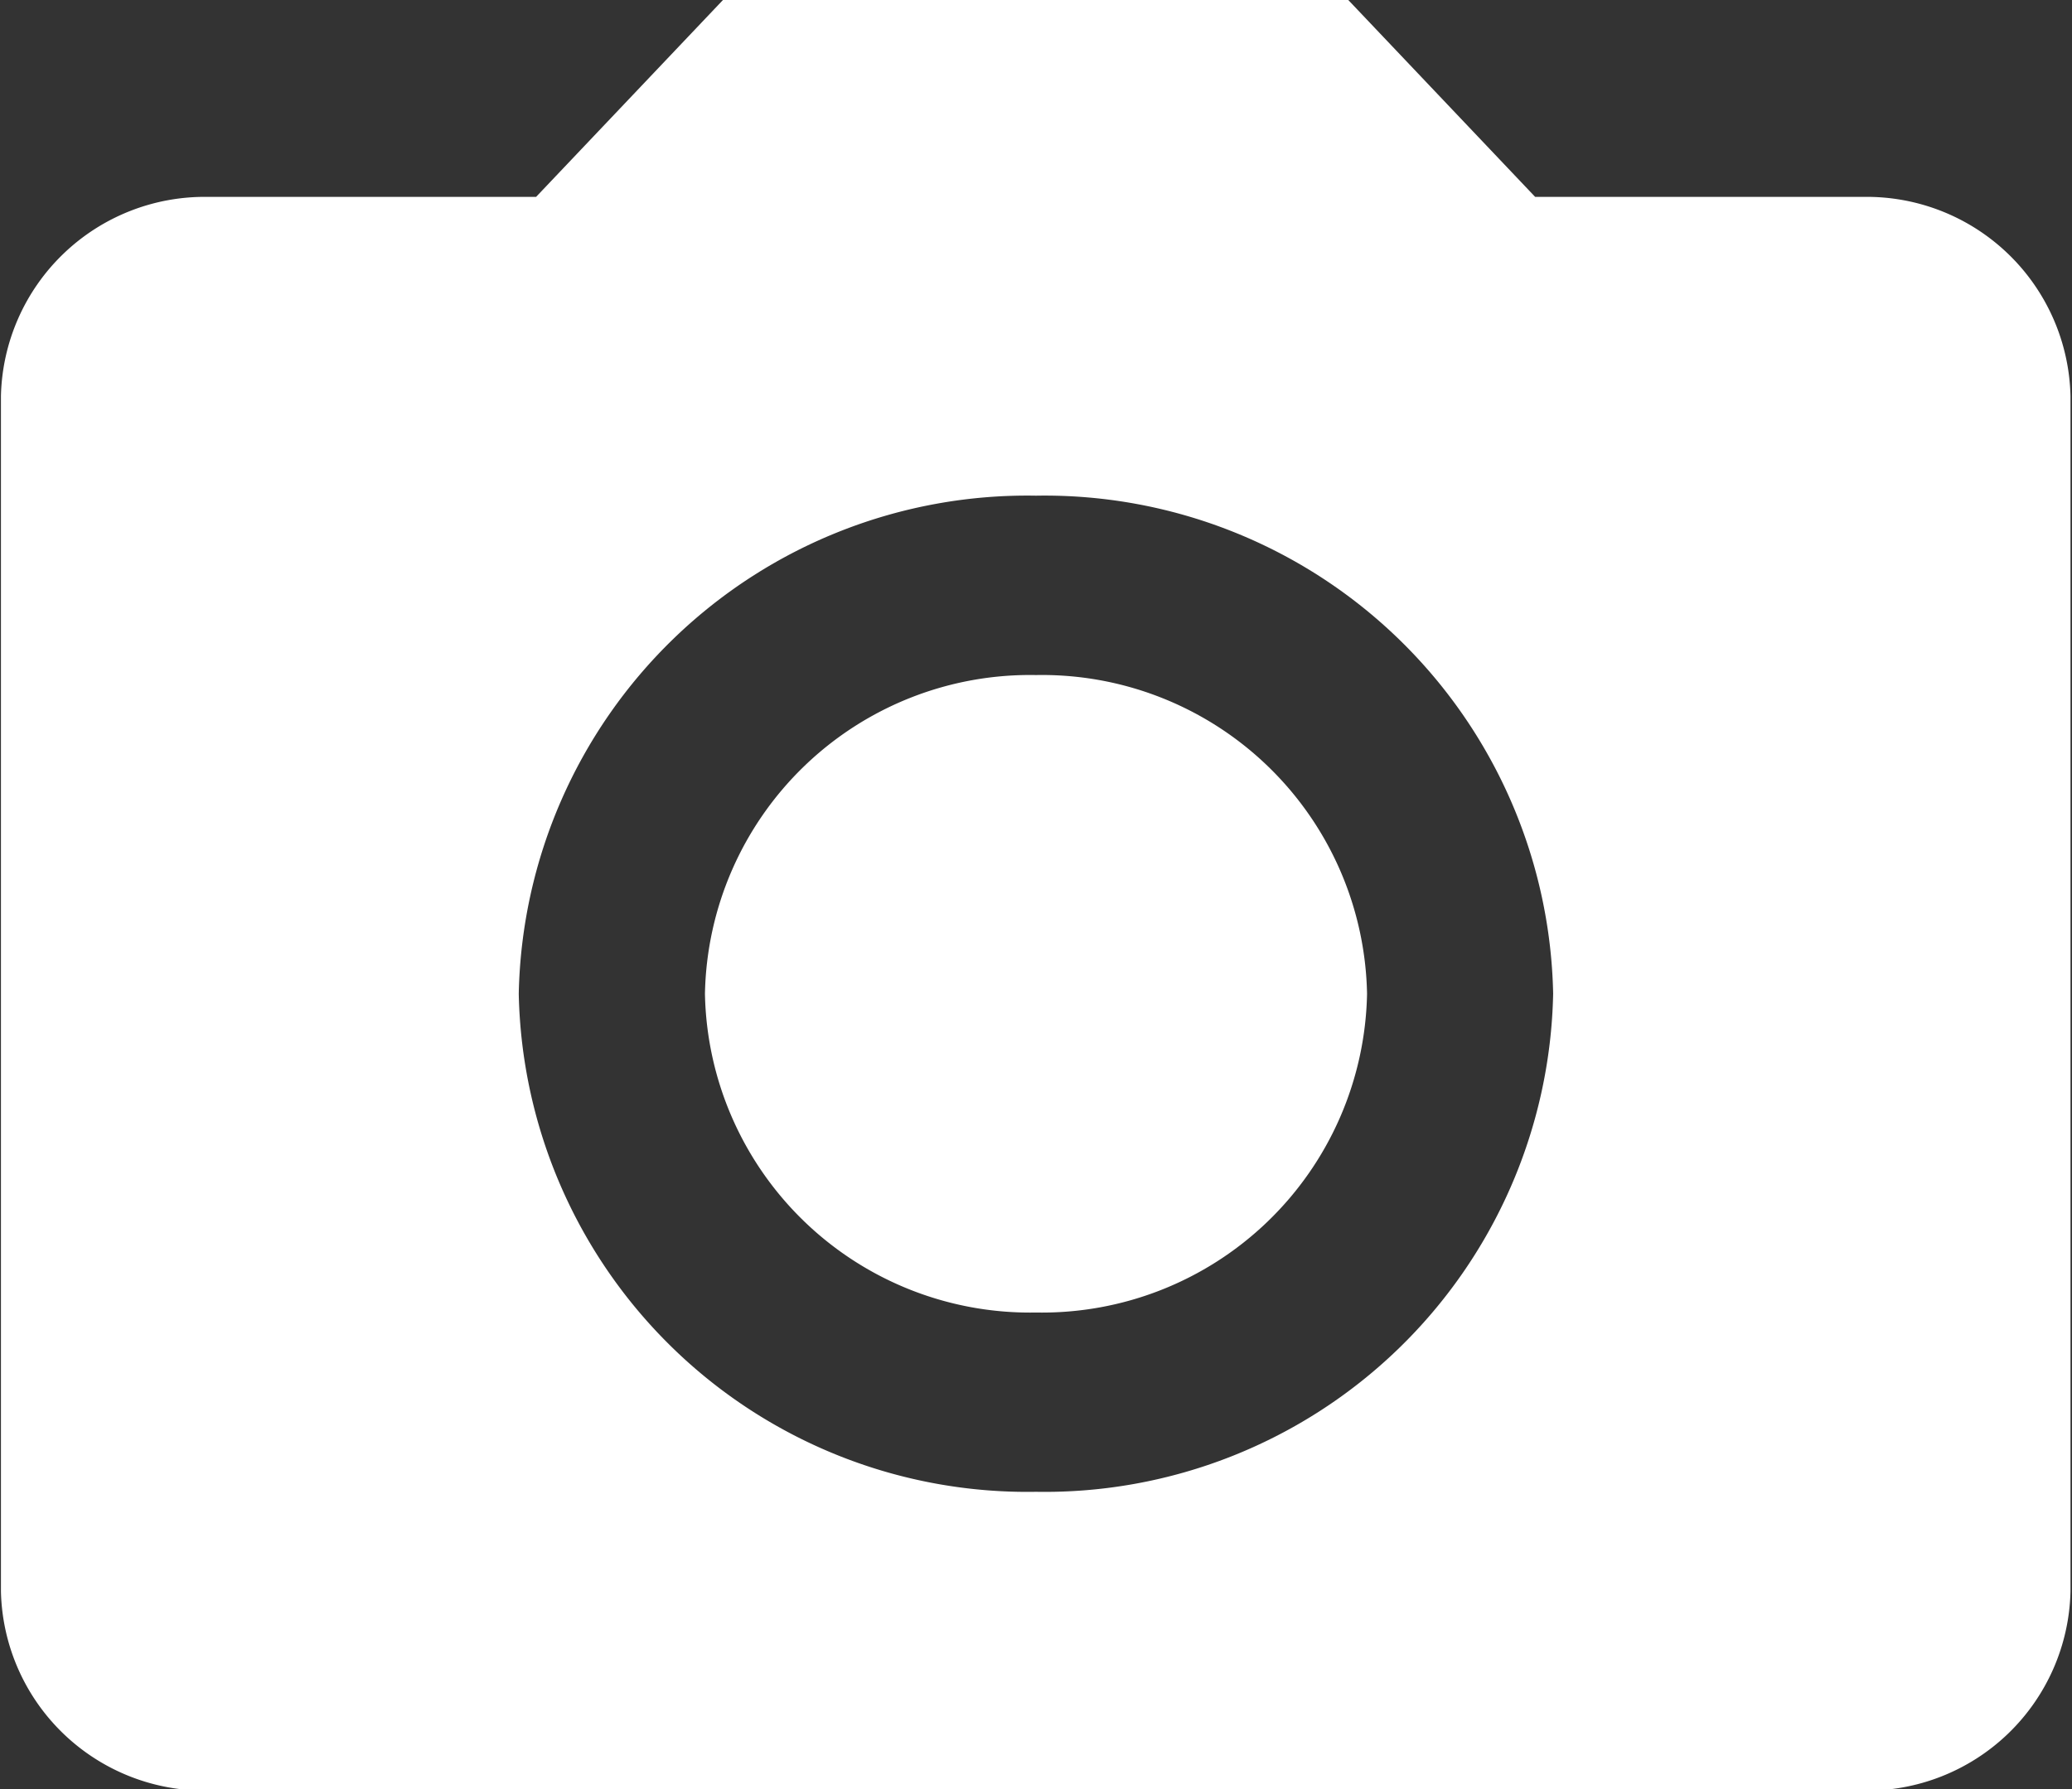 <svg xmlns="http://www.w3.org/2000/svg" width="22" height="19" viewBox="0 0 22 19">
  <rect x="0" y="0" width="22" height="19" fill="#333333" stroke="none"/>
  <defs>
    <style>
      .cls-1 {
        fill: #fff;
        fill-rule: evenodd;
      }
    </style>
  </defs>
  <path class="cls-1" d="M11,7.169a3.452,3.452,0,0,1,3.515,3.385A3.452,3.452,0,0,1,11,13.939a3.452,3.452,0,0,1-3.515-3.385A3.452,3.452,0,0,1,11,7.169ZM7.7-.025L5.692,2.091H2.21a2.164,2.164,0,0,0-2.2,2.116V16.9a2.164,2.164,0,0,0,2.2,2.116H19.784a2.164,2.164,0,0,0,2.2-2.116V4.207a2.164,2.164,0,0,0-2.2-2.116H16.3L14.292-.025H7.7ZM11,15.843a5.4,5.4,0,0,1-5.492-5.289A5.4,5.4,0,0,1,11,5.264a5.4,5.4,0,0,1,5.491,5.289A5.4,5.4,0,0,1,11,15.843Z"/>
</svg>
